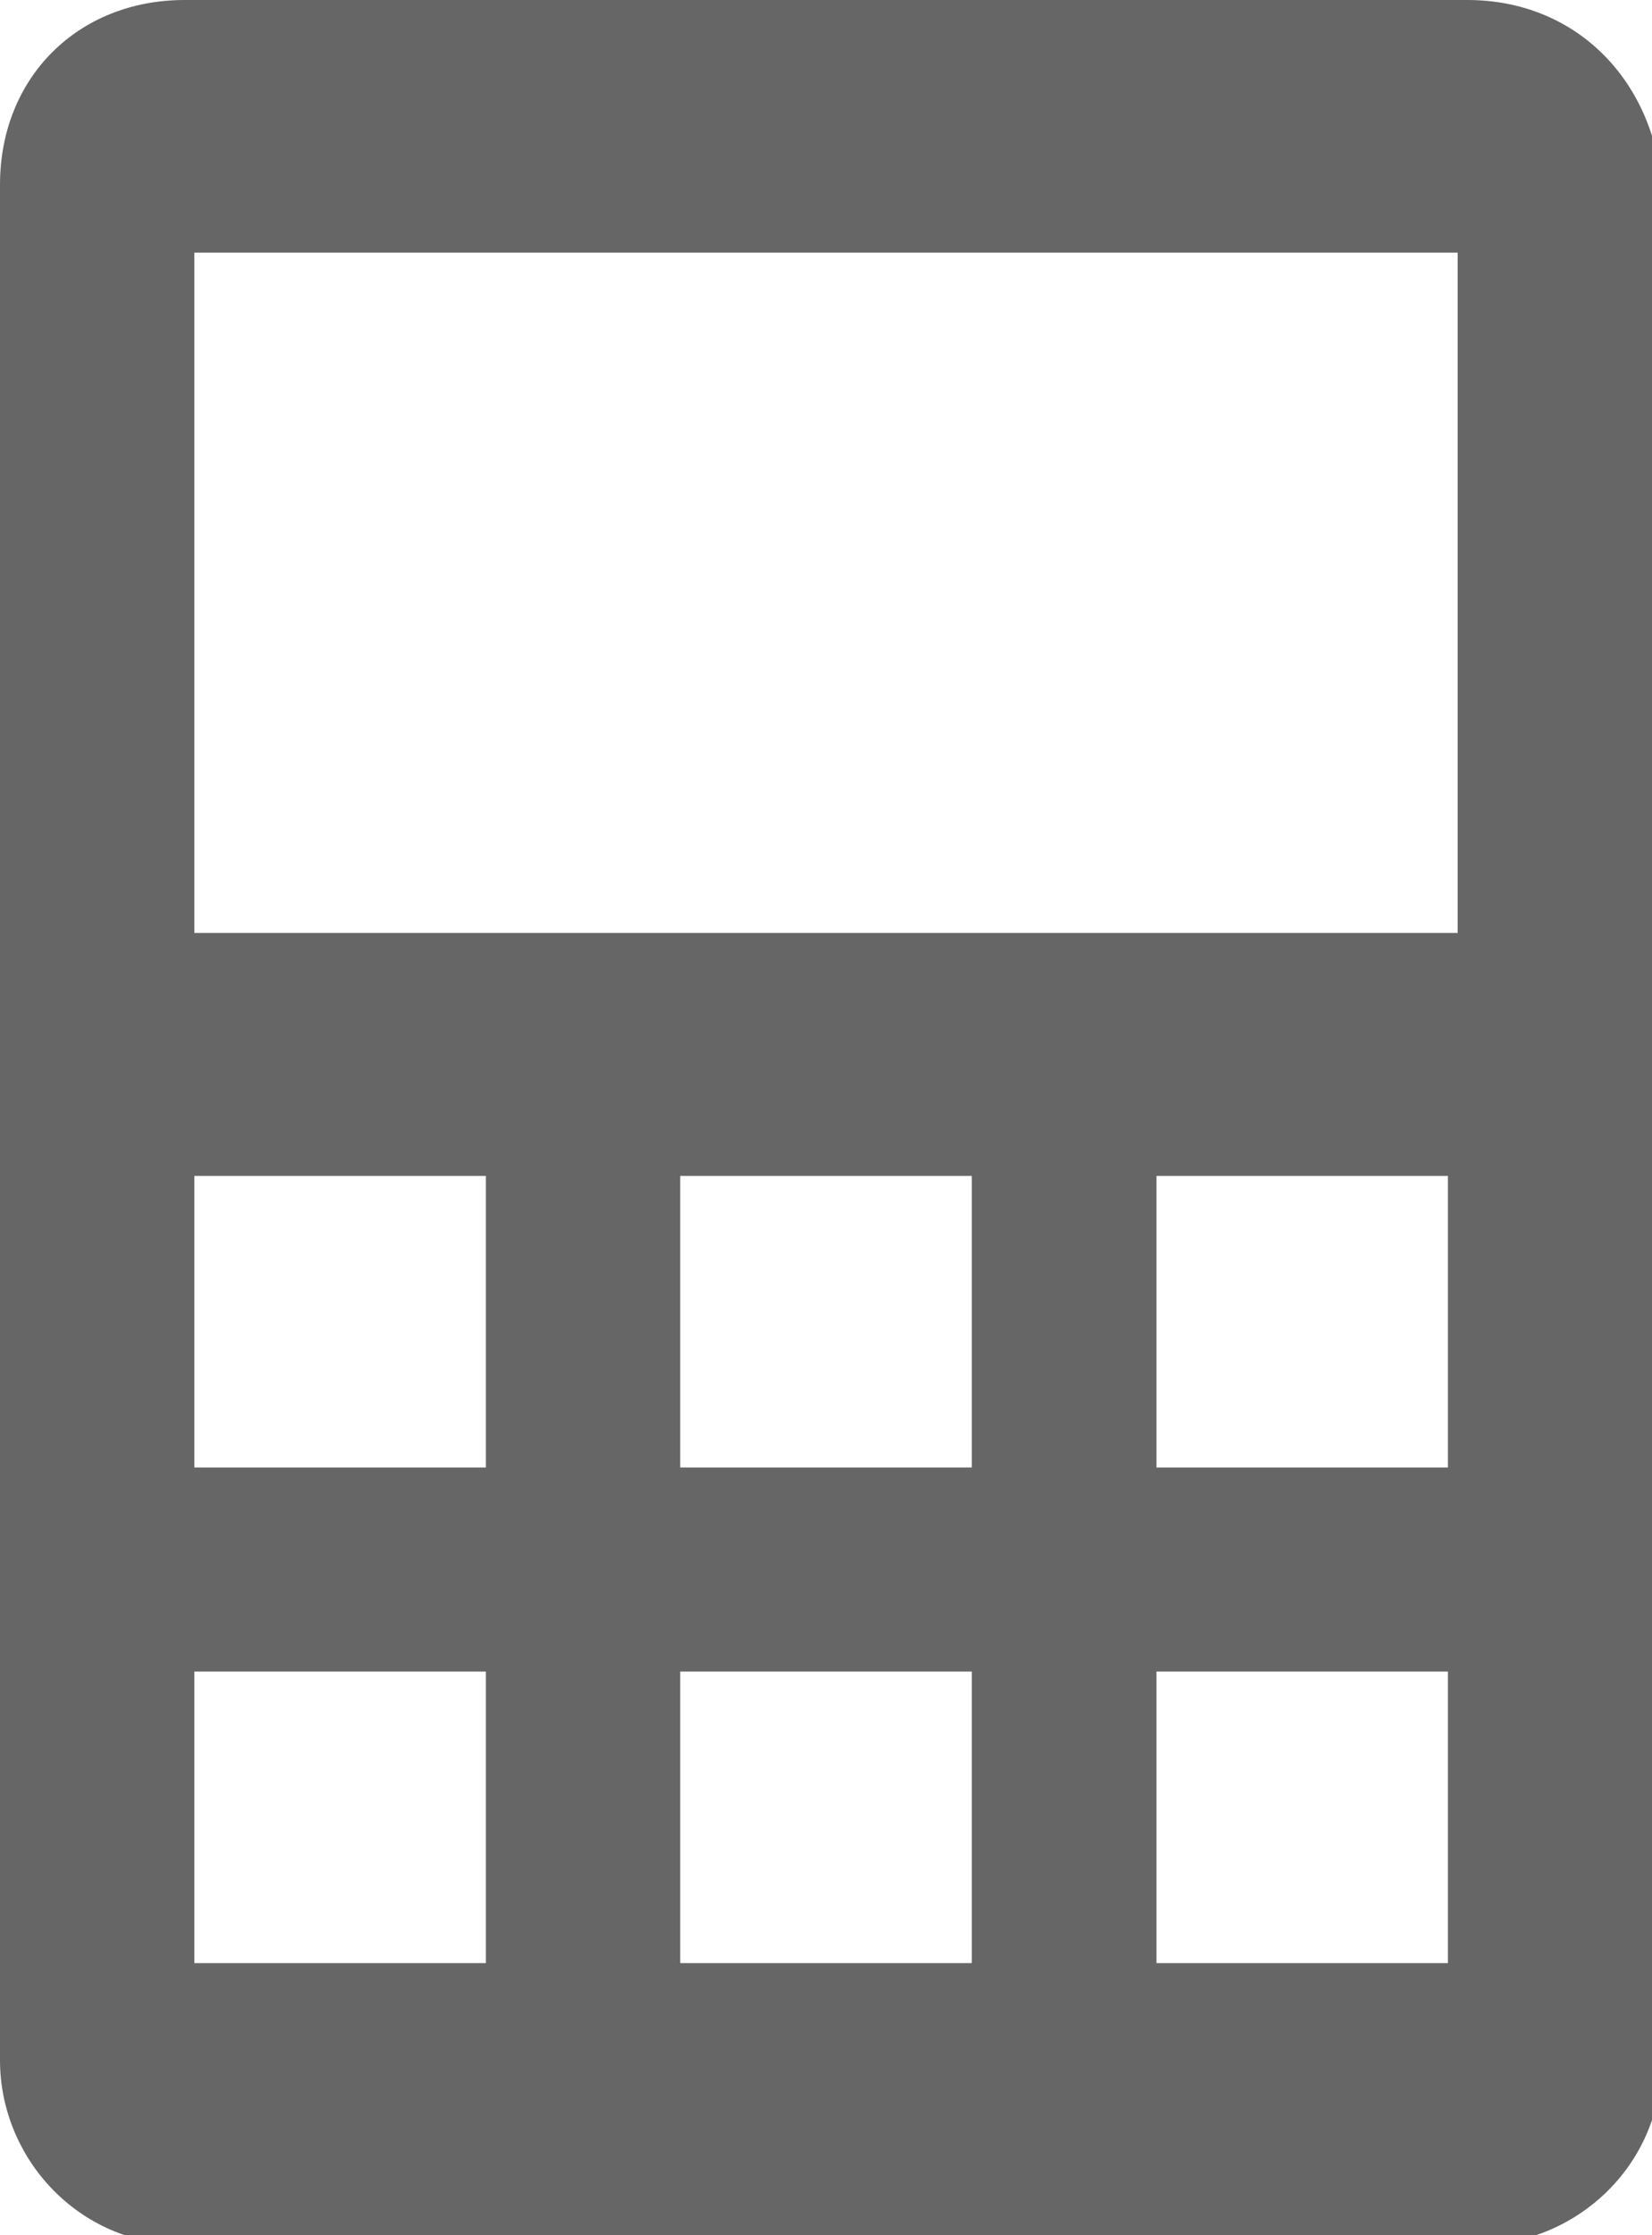 <svg focusable='false' aria-hidden='true' xmlns='http://www.w3.org/2000/svg' viewBox='-297 385 17 23'><path d='M-281.9 385h-13.2c-1.1 0-1.9.8-1.9 1.9v19.3c0 1 .8 1.9 1.9 1.9h13.3c1 0 1.9-.8 1.9-1.9v-19.3c-.1-1.1-.9-1.9-2-1.9zm-10.1 20.2h-3v-3h3v3zm0-5.1h-3v-3h3v3zm5 5.1h-3v-3h3v3zm0-5.1h-3v-3h3v3zm4.9 5.1h-3v-3h3v3zm0-5.1h-3v-3h3v3zm.1-5.5h-13v-7h13v7z' fill='#666666'/></svg>